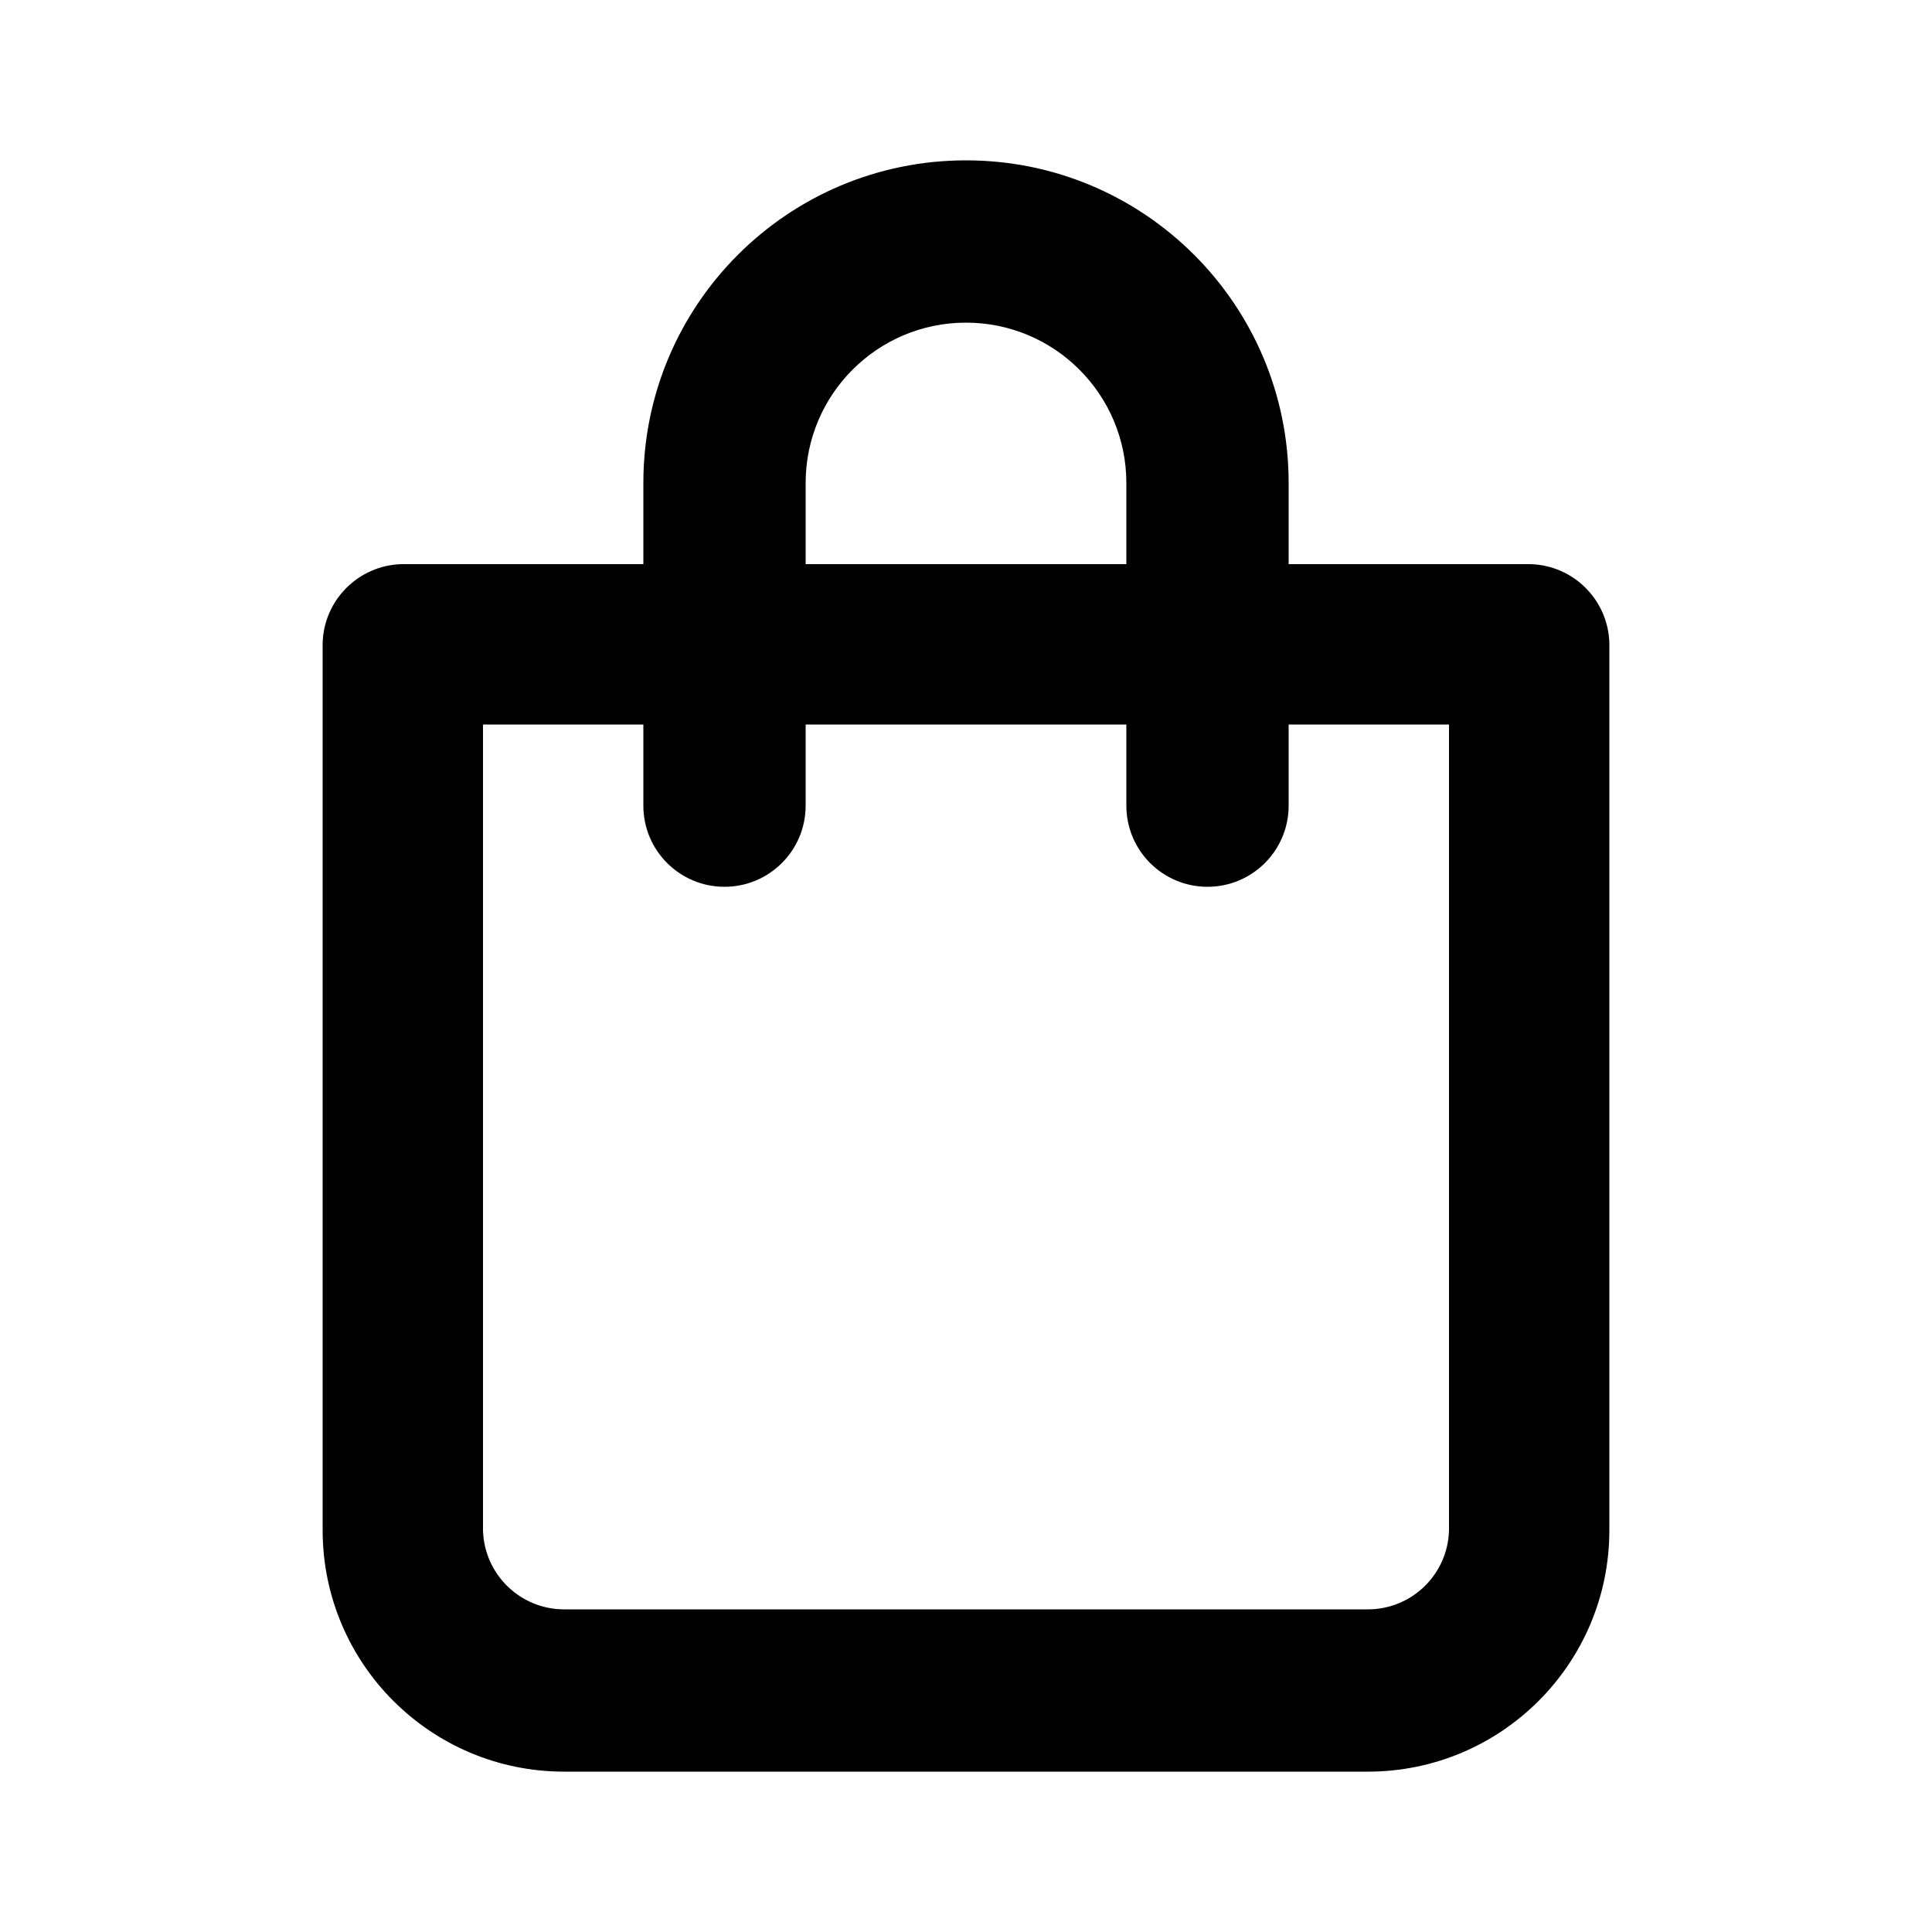 <svg xmlns="http://www.w3.org/2000/svg" width="24" height="24" viewBox="0 0 24 24">
<path d="M19.008 7.008h-3v-1.008c0-2.214-1.794-4.008-4.008-4.008s-4.008 1.794-4.008 4.008v0 1.008h-3c-0.538 0.013-0.971 0.446-0.984 0.983l-0 0.001v11.016c0 1.657 1.343 3 3 3v0h9.984c1.657 0 3-1.343 3-3v0-11.016c-0.013-0.538-0.446-0.971-0.983-0.984l-0.001-0zM10.008 6c0-1.1 0.892-1.992 1.992-1.992s1.992 0.892 1.992 1.992v0 1.008h-3.984zM18 19.008c-0.013 0.546-0.459 0.984-1.008 0.984-0 0-0 0-0 0h-9.984c-0 0-0 0-0 0-0.548 0-0.994-0.438-1.008-0.983l-0-0.001v-10.008h1.992v1.008c0 0.557 0.451 1.008 1.008 1.008s1.008-0.451 1.008-1.008v0-1.008h3.984v1.008c0 0.557 0.451 1.008 1.008 1.008s1.008-0.451 1.008-1.008v0-1.008h1.992z"></path>
</svg>
